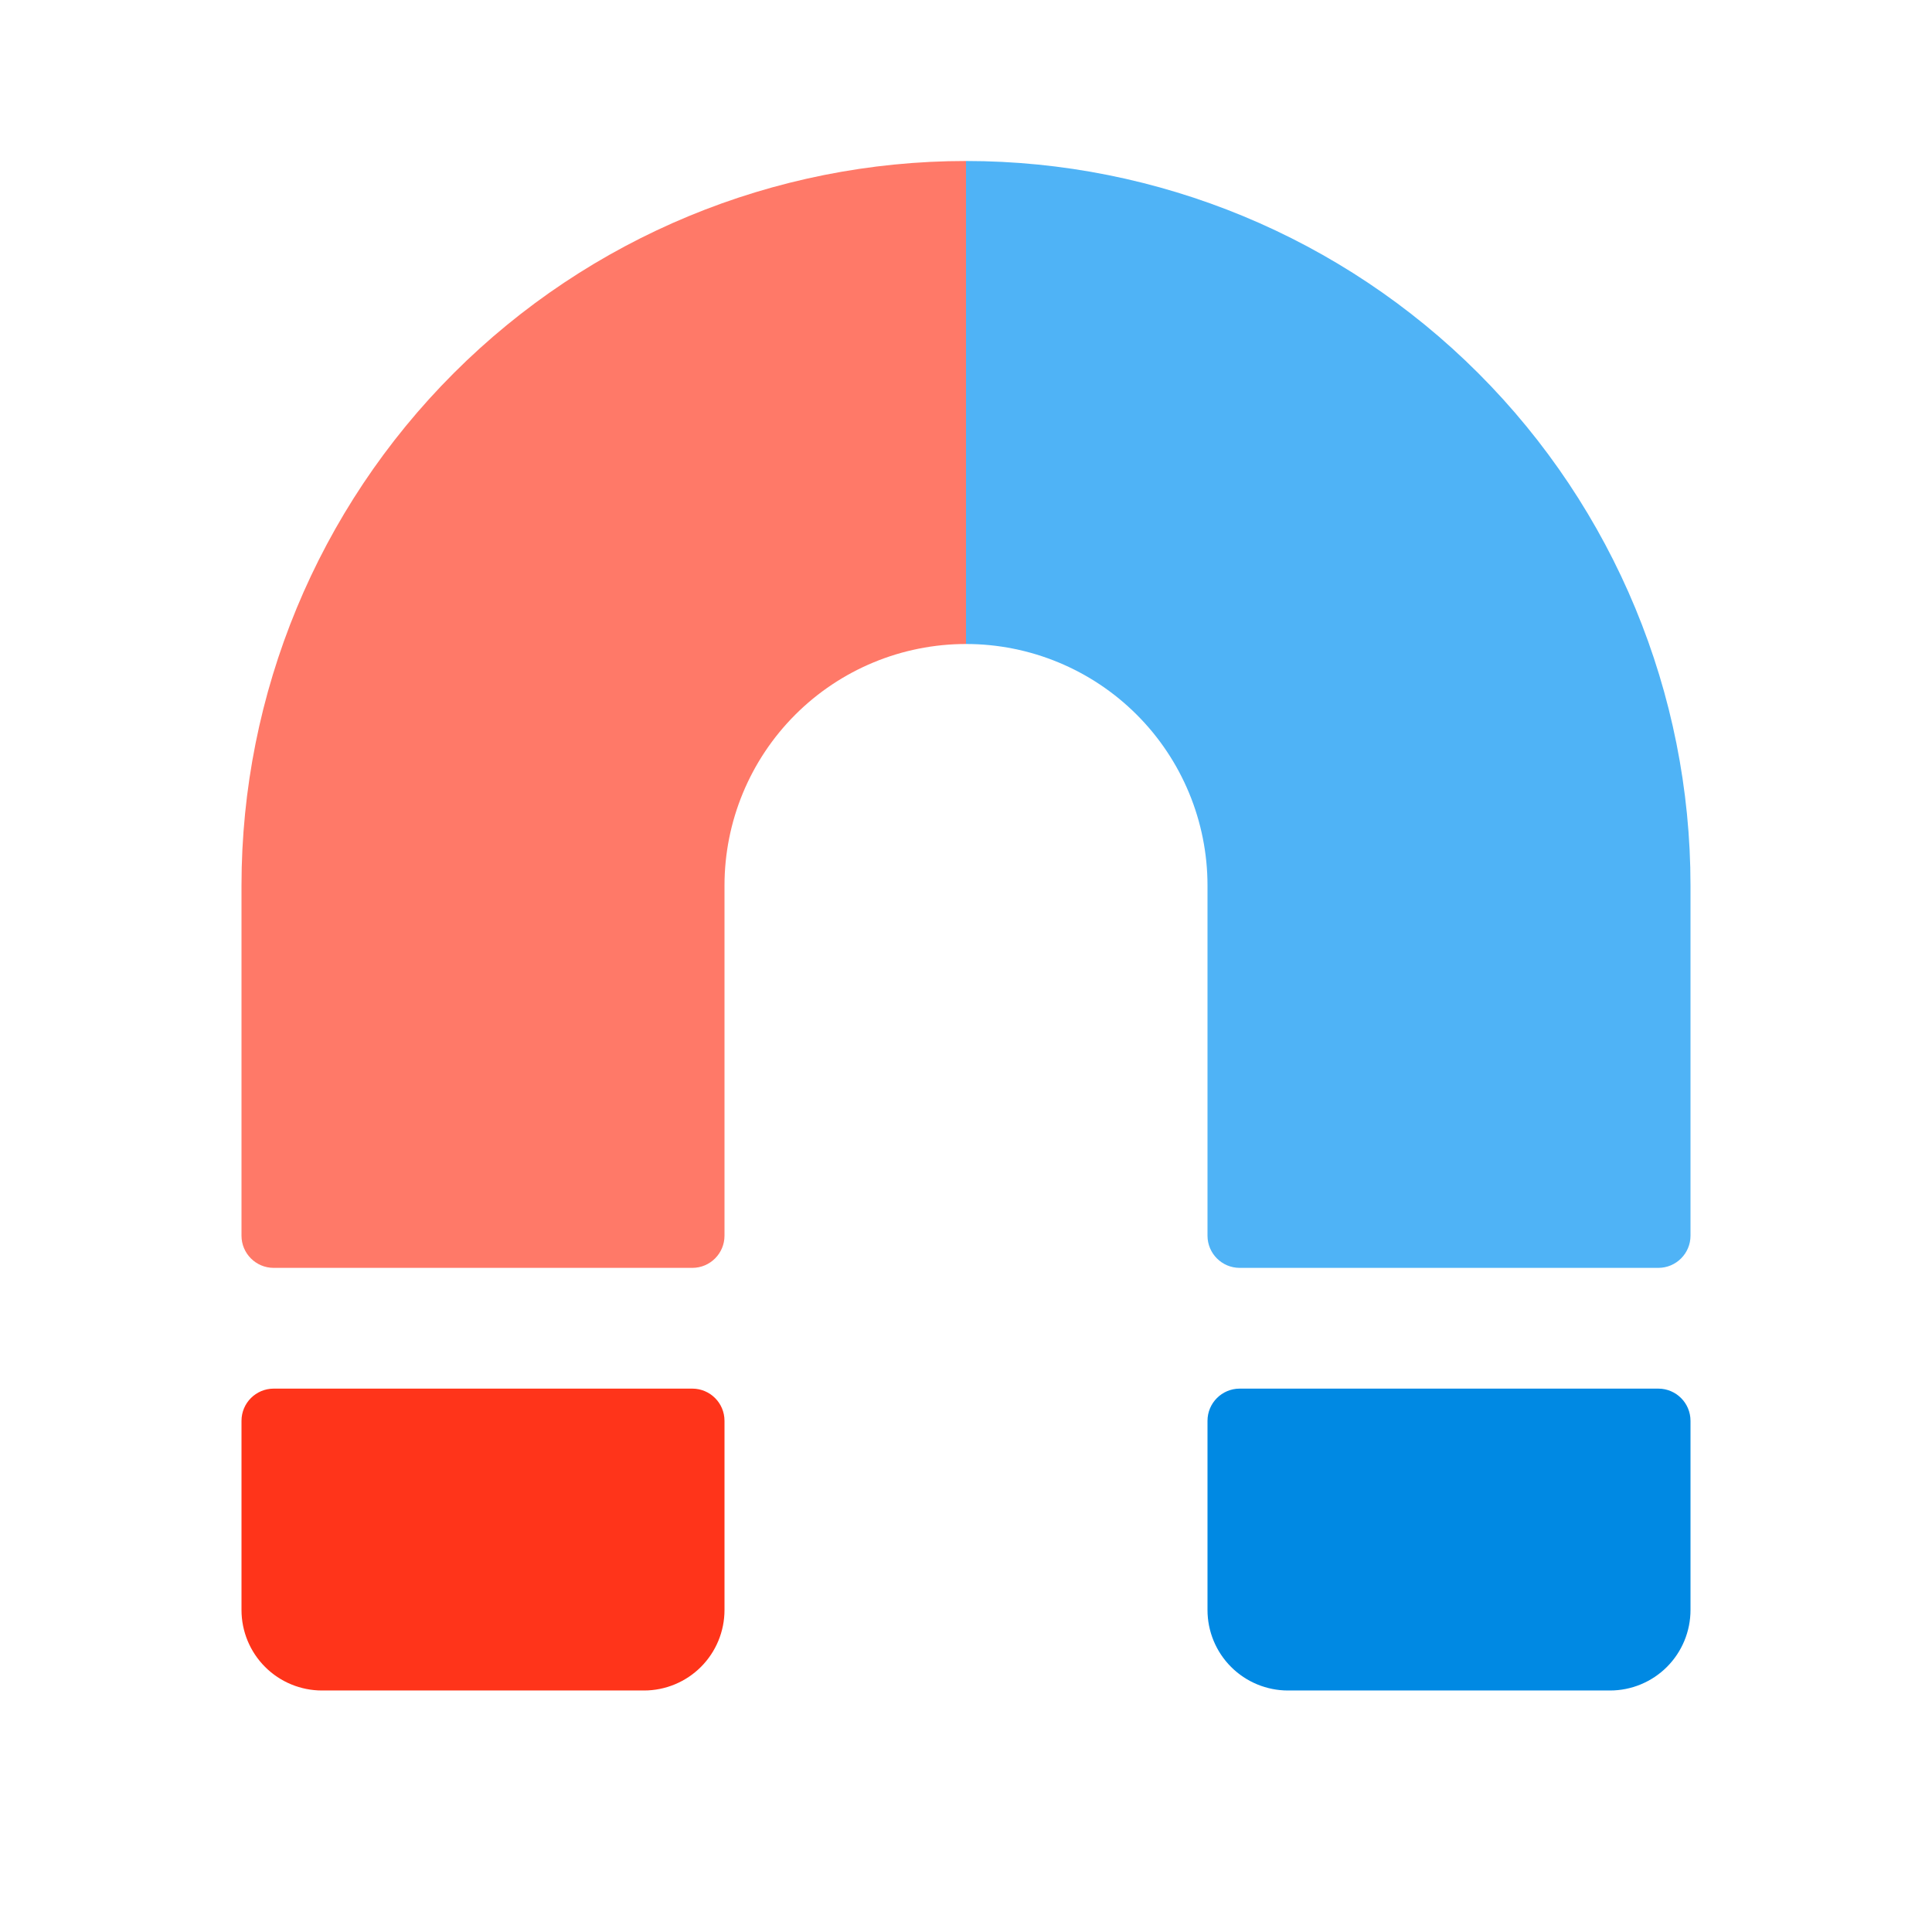 <svg viewBox="0 0 512 512" fill="none" xmlns="http://www.w3.org/2000/svg">
<path d="M448 376.533C448 371.82 444.18 367.999 439.467 367.999H328.533C323.821 367.999 320 371.82 320 376.533V426.666C320 432.324 322.248 437.75 326.248 441.751C330.249 445.752 335.675 447.999 341.333 447.999H426.667C432.325 447.999 437.751 445.752 441.752 441.751C445.752 437.75 448 432.324 448 426.666V376.533Z" fill="#0089E3"/>
<path d="M64 376.533C64 371.82 67.82 367.999 72.533 367.999H183.467C188.179 367.999 192 371.82 192 376.533V426.666C192 432.324 189.752 437.75 185.752 441.751C181.751 445.752 176.325 447.999 170.667 447.999H85.333C79.675 447.999 74.249 445.752 70.248 441.751C66.248 437.75 64 432.324 64 426.666V376.533Z" fill="#FF341A"/>
<path d="M256 42.666V170.666C272.974 170.666 289.253 177.409 301.255 189.411C313.257 201.414 320 217.692 320 234.666V327.466C320 332.179 323.821 335.999 328.533 335.999H439.467C444.18 335.999 448 332.179 448 327.466V234.666C448 183.744 427.771 134.908 391.764 98.901C355.758 62.895 306.922 42.666 256 42.666Z" fill="#4FB3F6"/>
<path d="M256 42.666V170.666C239.026 170.666 222.747 177.409 210.745 189.411C198.743 201.414 192 217.692 192 234.666V327.466C192 332.179 188.179 335.999 183.467 335.999H72.533C67.82 335.999 64 332.179 64 327.466V234.666C64 183.744 84.228 134.908 120.235 98.901C156.242 62.895 205.078 42.666 256 42.666Z" fill="#FF7968"/>
</svg>
